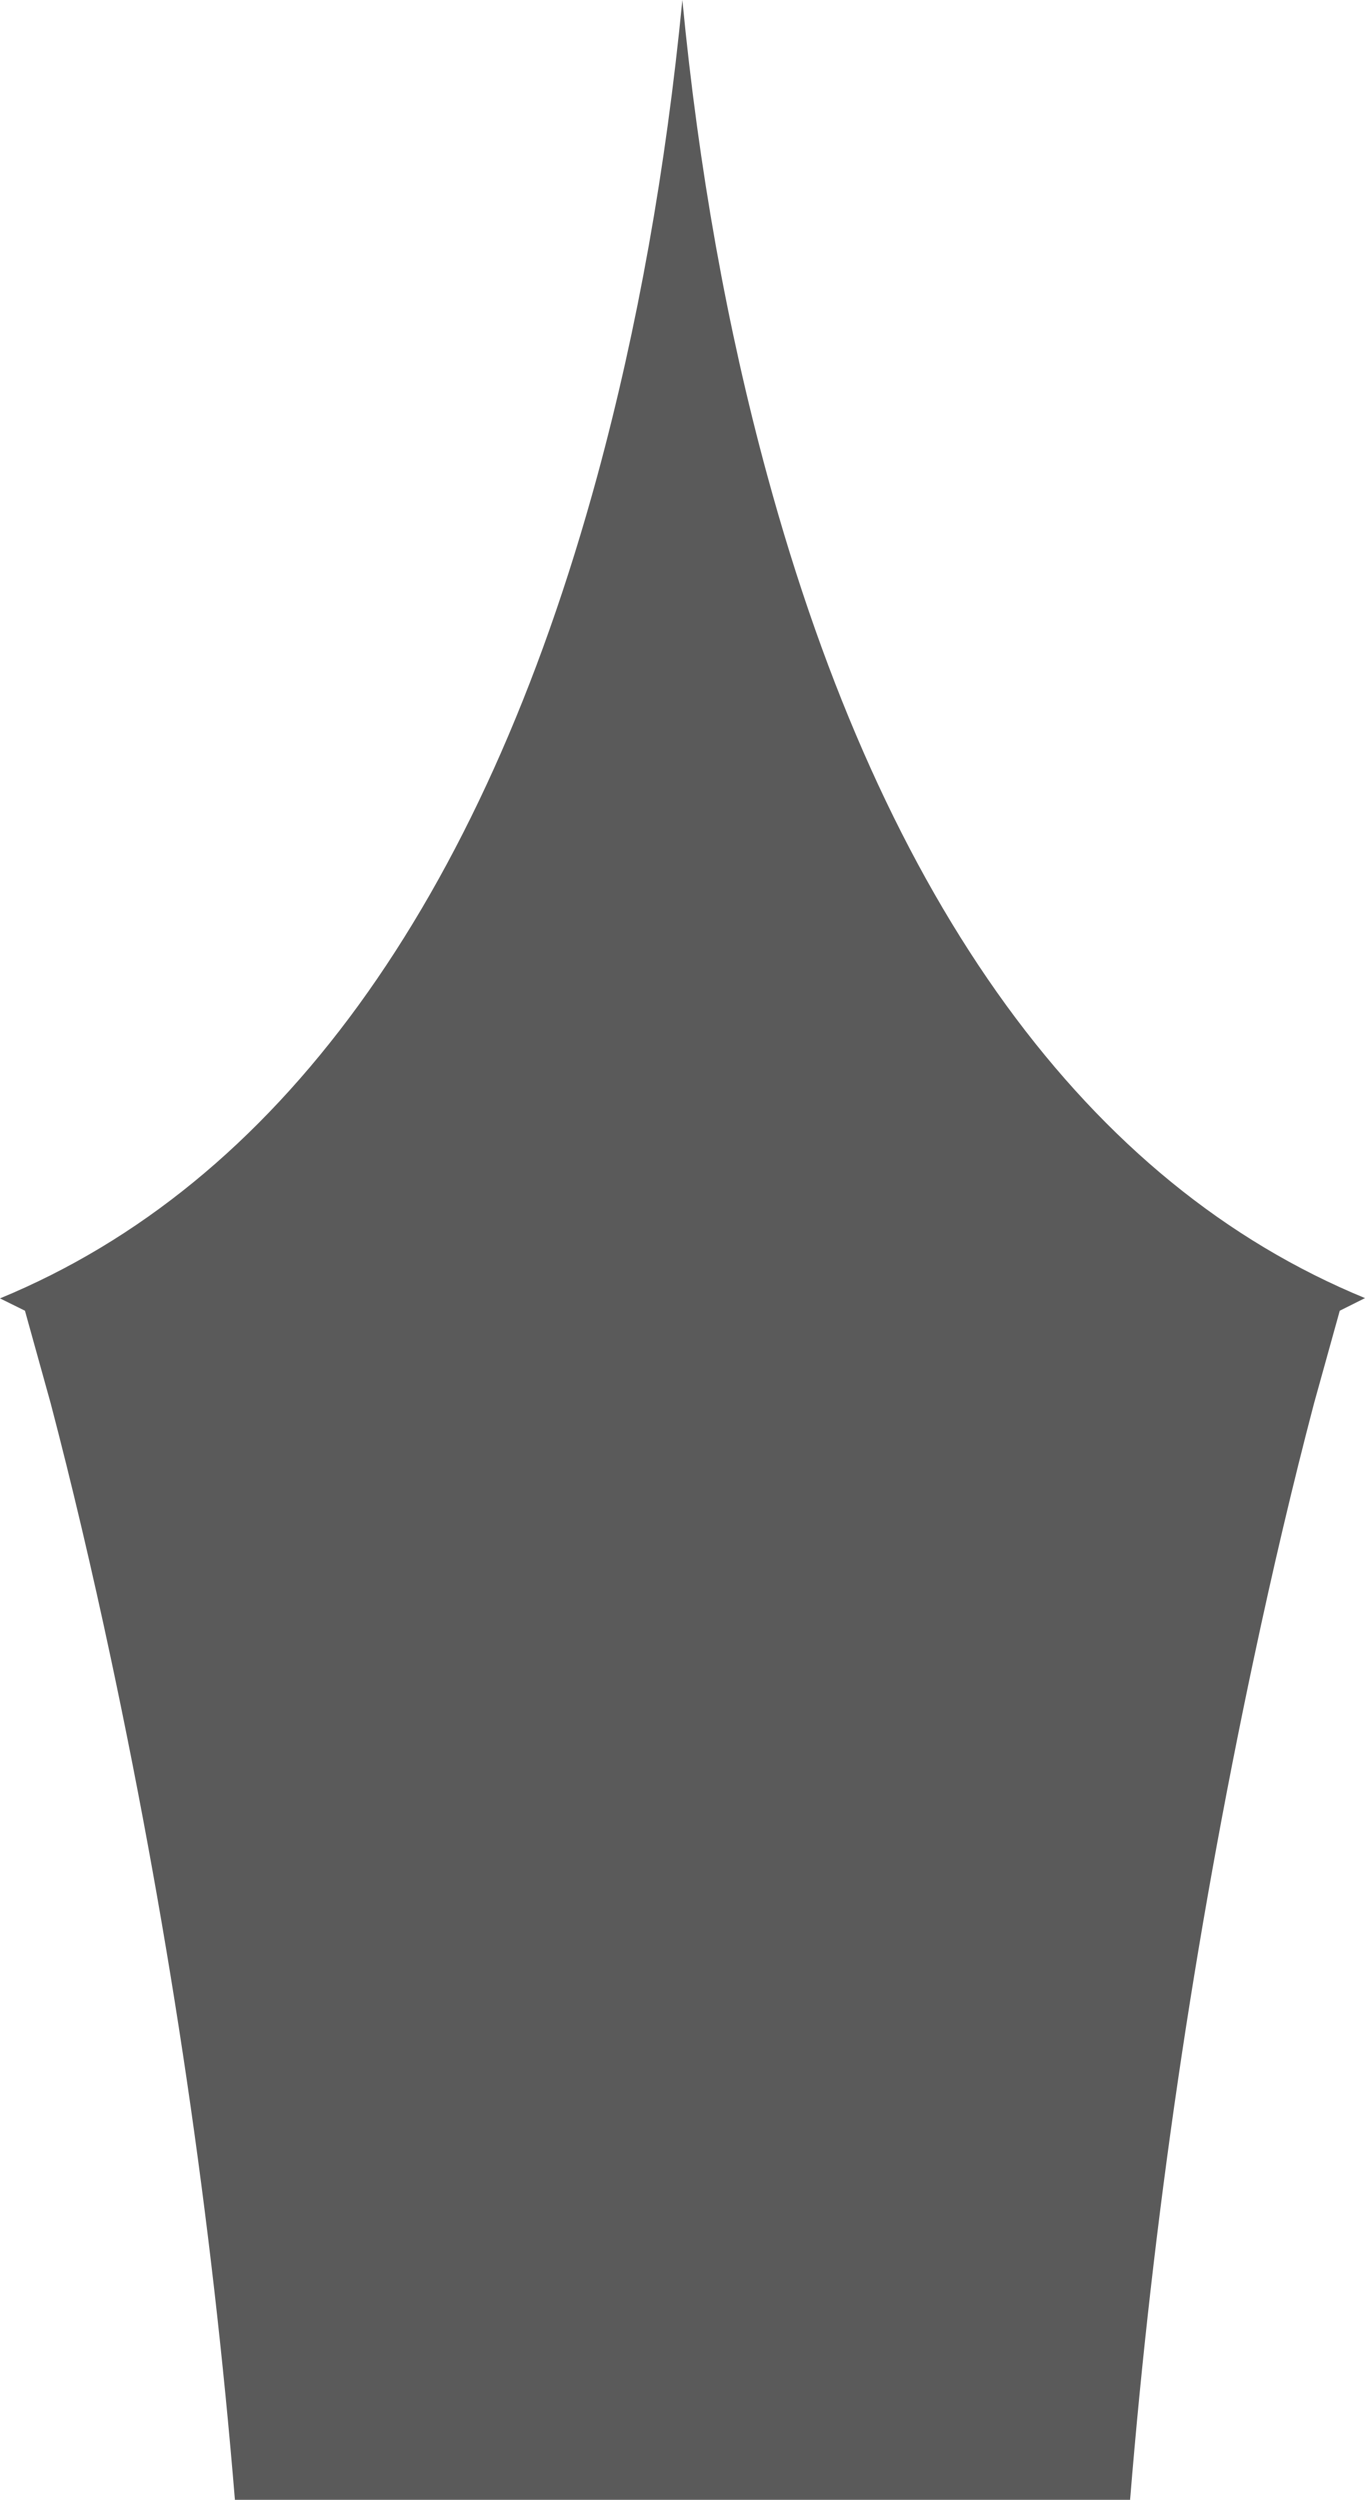 <?xml version="1.0" encoding="UTF-8" standalone="no"?>
<svg xmlns:xlink="http://www.w3.org/1999/xlink" height="435.7px" width="237.95px" xmlns="http://www.w3.org/2000/svg">
  <g transform="matrix(1.0, 0.0, 0.0, 1.0, 120.25, -127.2)">
    <path d="M113.3 355.65 L108.8 371.85 Q103.3 392.8 98.25 416.6 82.7 489.75 76.75 562.9 L-79.3 562.9 Q-85.3 489.75 -100.85 416.6 -105.9 392.85 -111.4 371.85 L-115.9 355.65 -120.25 353.5 Q-84.05 338.55 -57.75 302.4 -31.35 266.05 -16.1 210.05 -5.6 171.35 -1.3 127.2 2.95 171.35 13.5 210.05 28.75 266.05 55.15 302.4 81.45 338.55 117.7 353.45 L113.3 355.65" fill="#000000" fill-opacity="0.647" fill-rule="evenodd" stroke="none"/>
  </g>
</svg>
